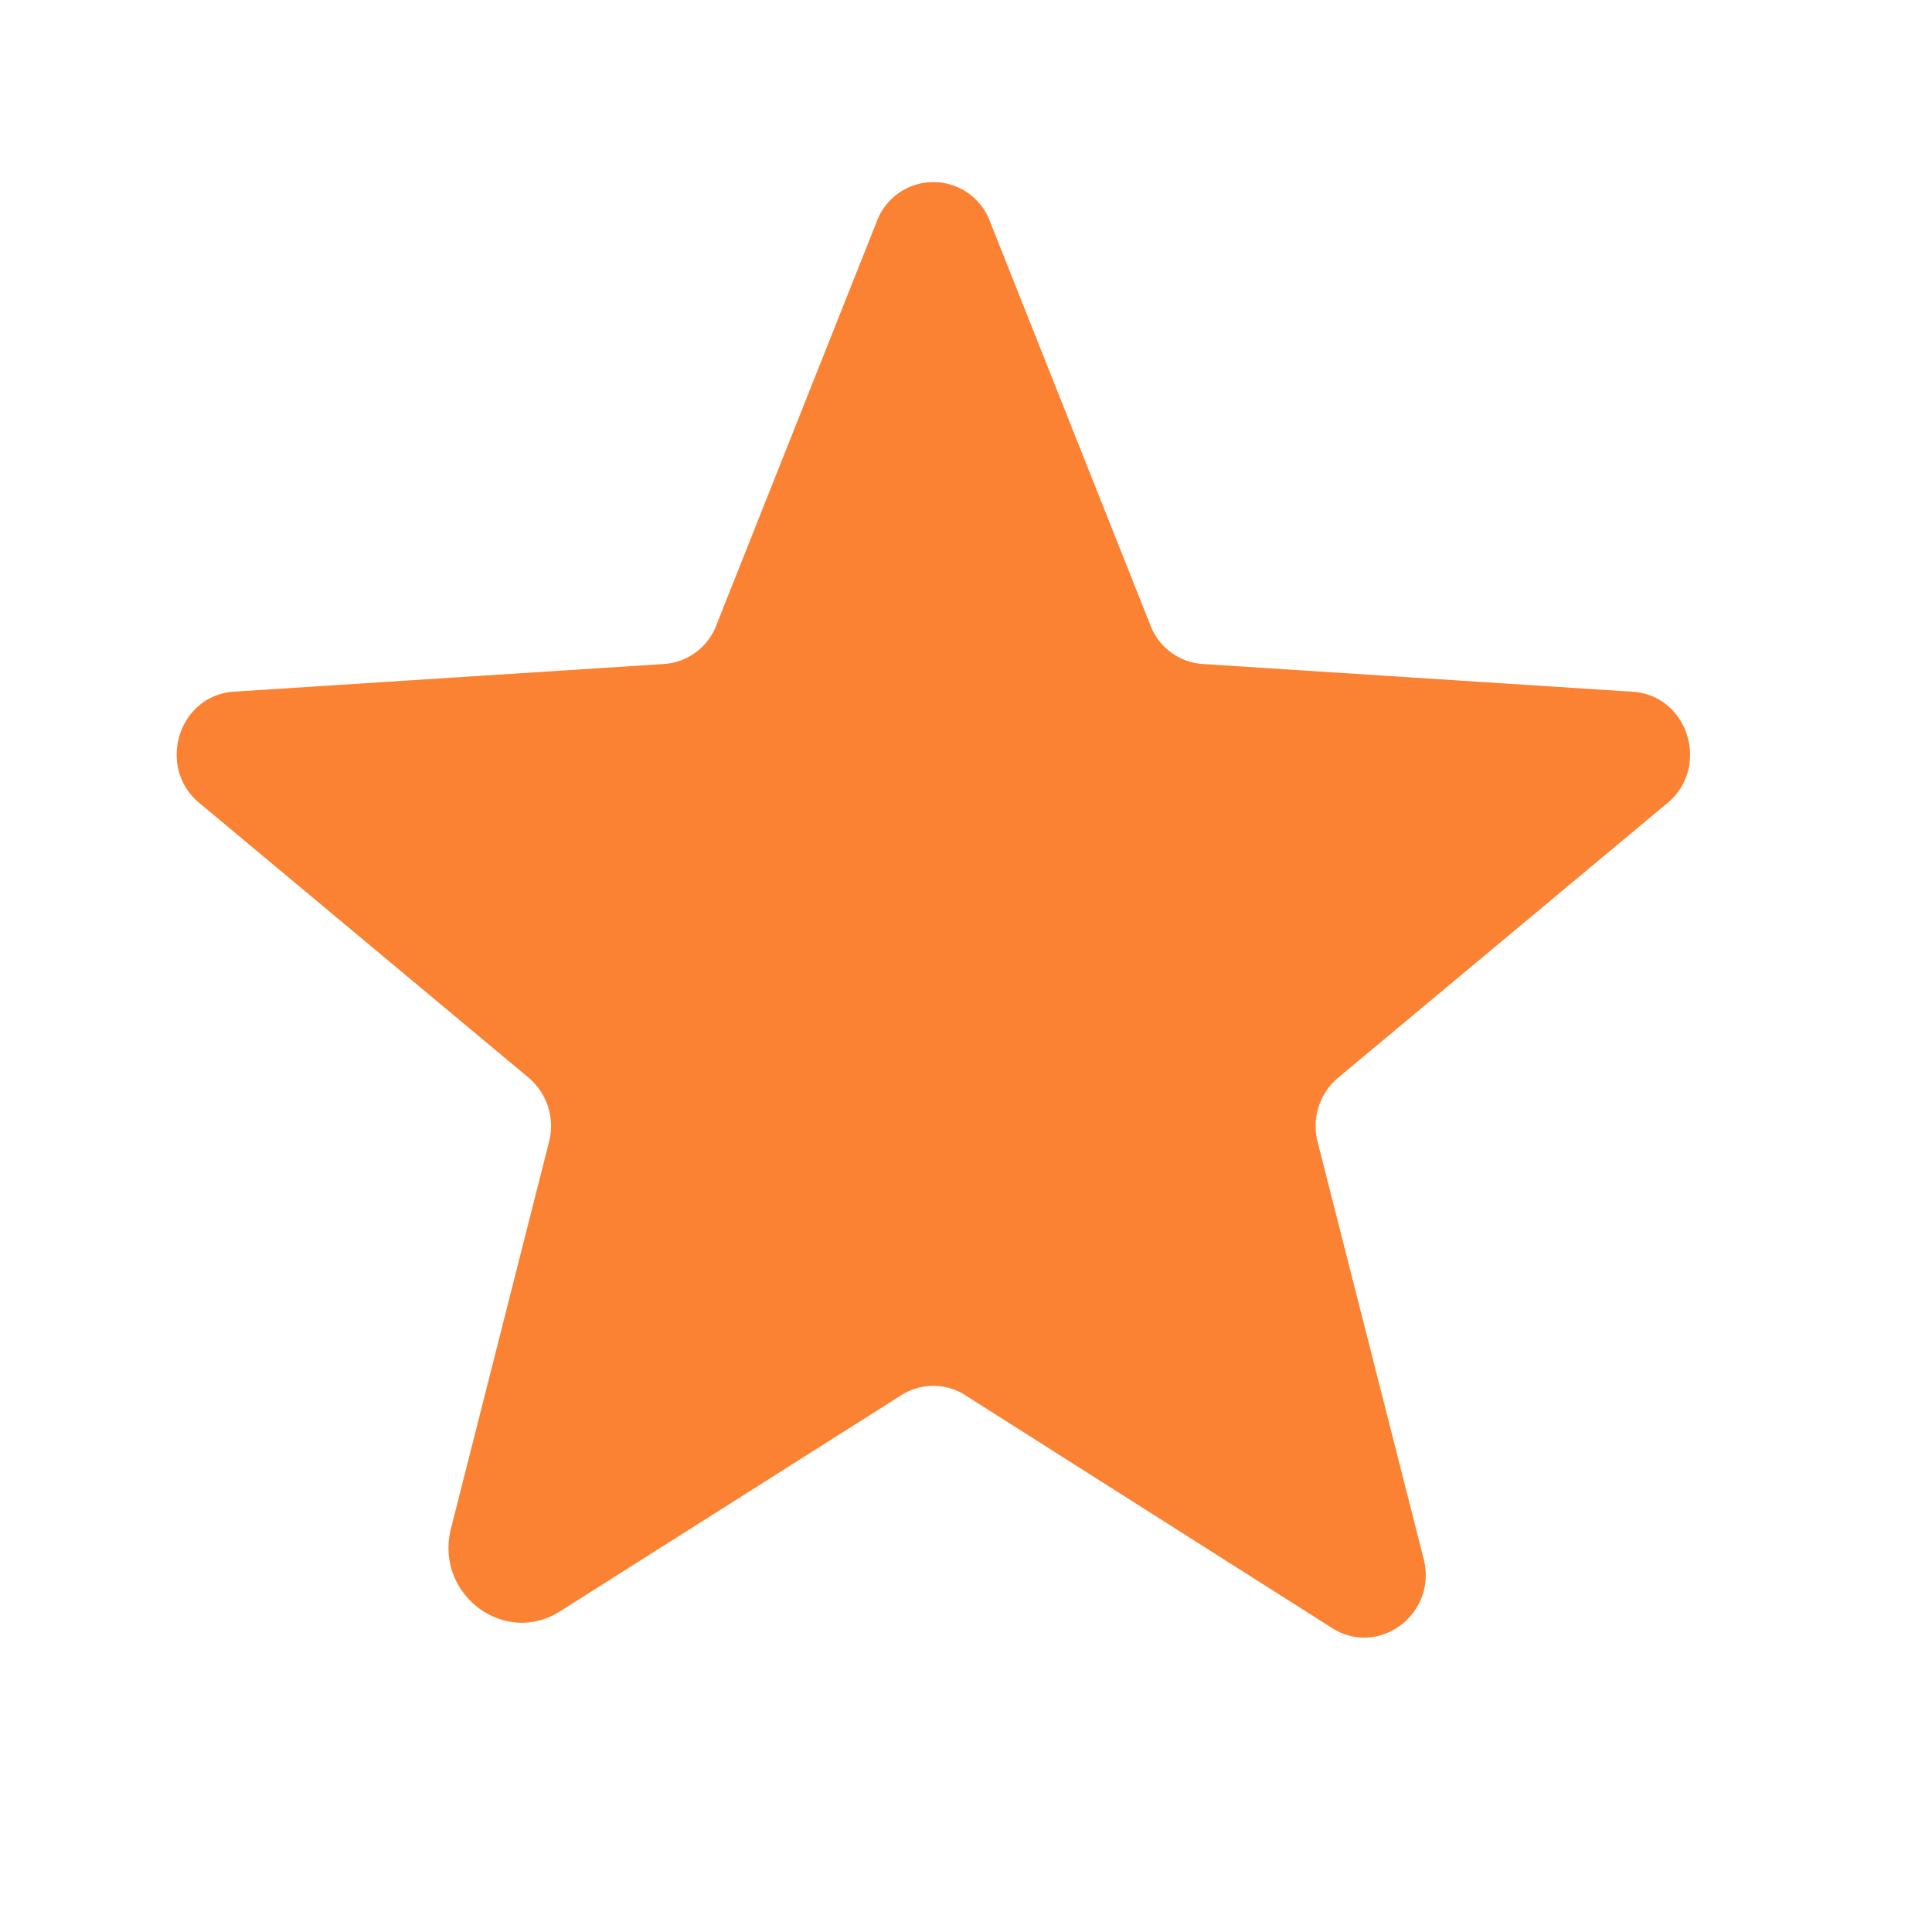 <svg width="27" height="27" fill="none" xmlns="http://www.w3.org/2000/svg"><path d="m13.491 19.499 5.125 3.253c.66.417 1.474-.203 1.28-.966l-1.484-5.836a.884.884 0 0 1 .295-.894l4.596-3.834c.6-.498.295-1.504-.488-1.555l-6-.387a.844.844 0 0 1-.741-.549L13.837 3.1a.844.844 0 0 0-1.586 0L10.014 8.73a.844.844 0 0 1-.742.55l-6 .386c-.782.05-1.087 1.057-.487 1.555l4.595 3.834a.884.884 0 0 1 .295.894l-1.372 5.41c-.234.915.742 1.657 1.525 1.159l4.768-3.02a.833.833 0 0 1 .895 0Z" fill="#FA8232"/></svg>